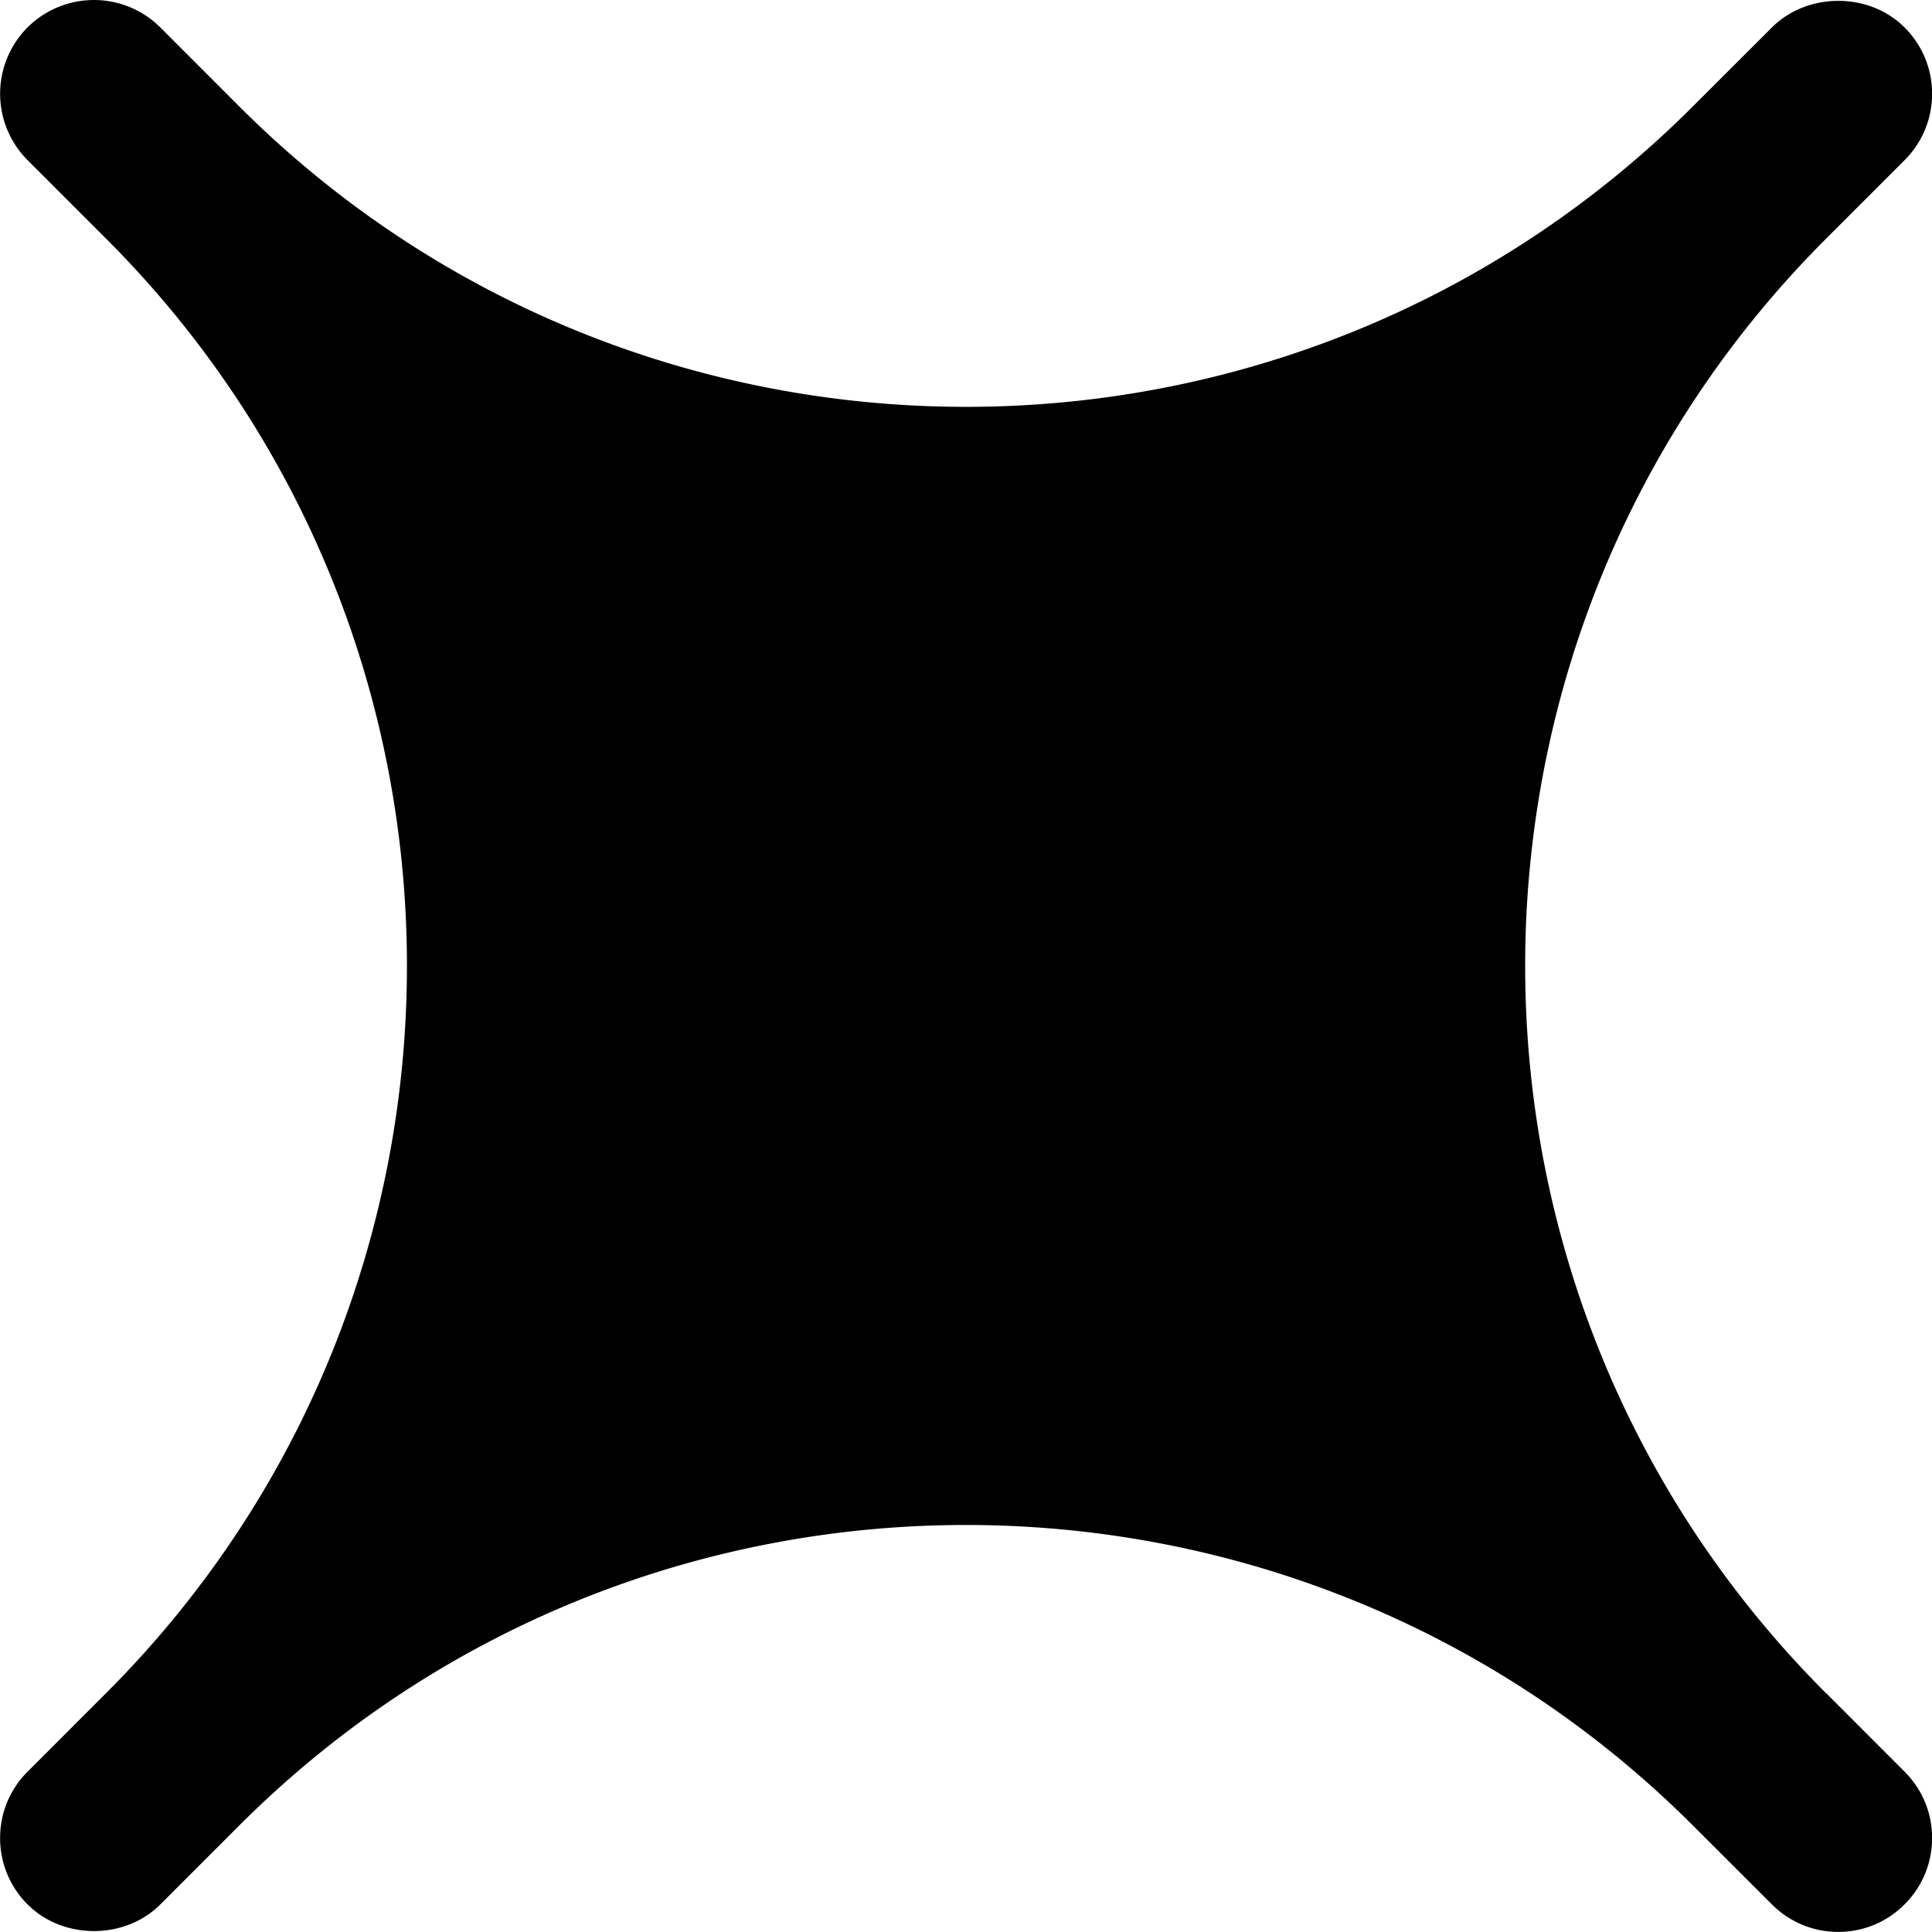 <?xml version="1.0" standalone="no"?><!DOCTYPE svg PUBLIC "-//W3C//DTD SVG 1.1//EN" "http://www.w3.org/Graphics/SVG/1.1/DTD/svg11.dtd"><svg t="1718784324667" class="icon" viewBox="0 0 1024 1024" version="1.1" xmlns="http://www.w3.org/2000/svg" width="256" height="256" xmlns:xlink="http://www.w3.org/1999/xlink"><path d="M967.731 897.323c-212.48-212.48-212.48-558.208 0-770.688l41.728-41.728c9.387-9.387 14.592-21.888 14.592-35.2 0-13.269-5.205-25.771-14.592-35.157-18.773-18.816-51.499-18.773-70.315 0l-41.771 41.728c-212.48 212.48-558.251 212.48-770.688 0L84.958 14.507a49.92 49.92 0 0 0-70.357 0 49.835 49.835 0 0 0 0 70.357l41.728 41.728c212.48 212.48 212.48 558.208 0 770.688l-41.685 41.728c-9.429 9.387-14.592 21.888-14.592 35.2 0 13.227 5.163 25.771 14.549 35.157 18.859 18.901 51.627 18.816 70.4 0l41.685-41.685c212.48-212.608 558.208-212.48 770.731 0l41.728 41.685c9.387 9.387 21.888 14.592 35.157 14.592 13.312 0 25.813-5.205 35.157-14.592 9.387-9.387 14.592-21.845 14.592-35.157 0-13.355-5.205-25.813-14.592-35.2l-41.685-41.728z" p-id="5015" fill="#000000"></path></svg>